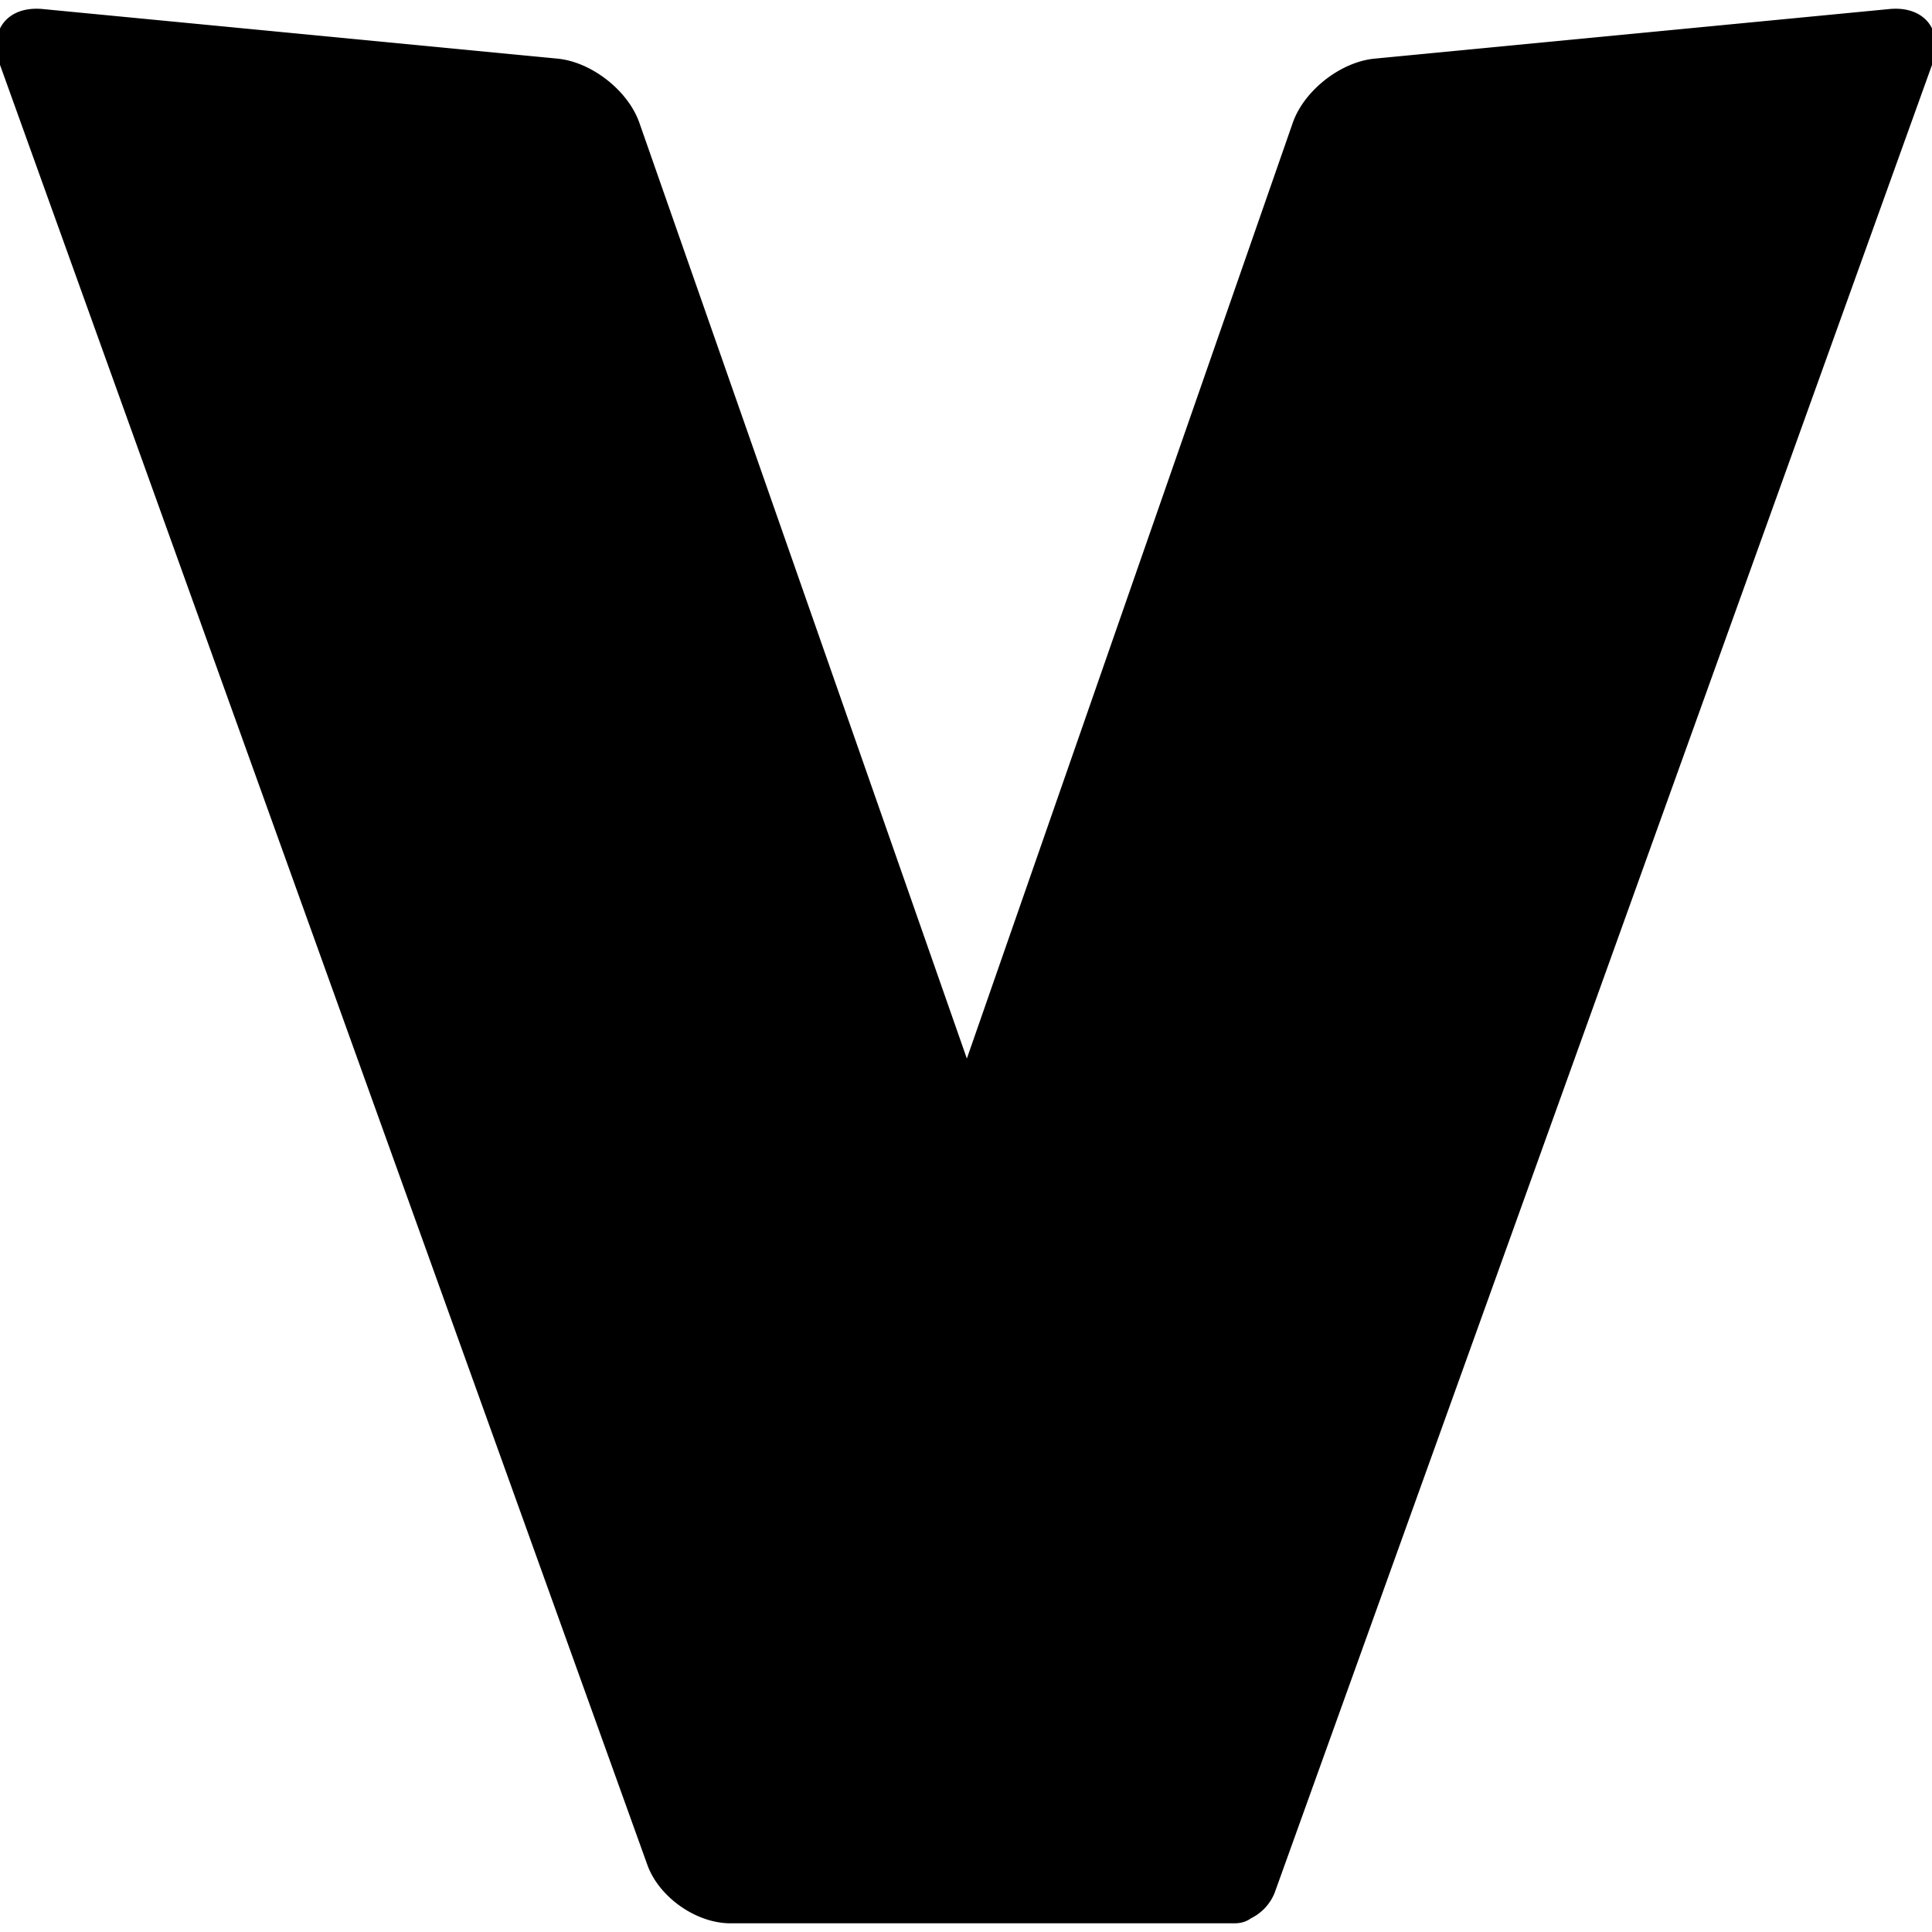 <svg xmlns="http://www.w3.org/2000/svg" width="512" height="512" viewBox="0 0 1024 1024"><path fill="#000" stroke="#000" stroke-width="4" d="m1001.585 6.784-272.81 26.283c-17.323 1.664-36.01 16.341-41.728 32.768l-174.592 501.29L337.009 65.792c-5.717-16.384-24.448-31.061-41.728-32.725L22.471 6.784C5.19 5.12-4.068 17.024 1.777 33.408l343.211 954.325c5.888 16.342 24.79 29.654 42.155 29.654H654.32c3.115 0 5.718-.854 7.638-2.347a23.68 23.68 0 0 0 11.733-12.459l1.664-4.608 346.88-964.565c5.888-16.384-3.37-28.288-20.65-26.624z"/></svg>